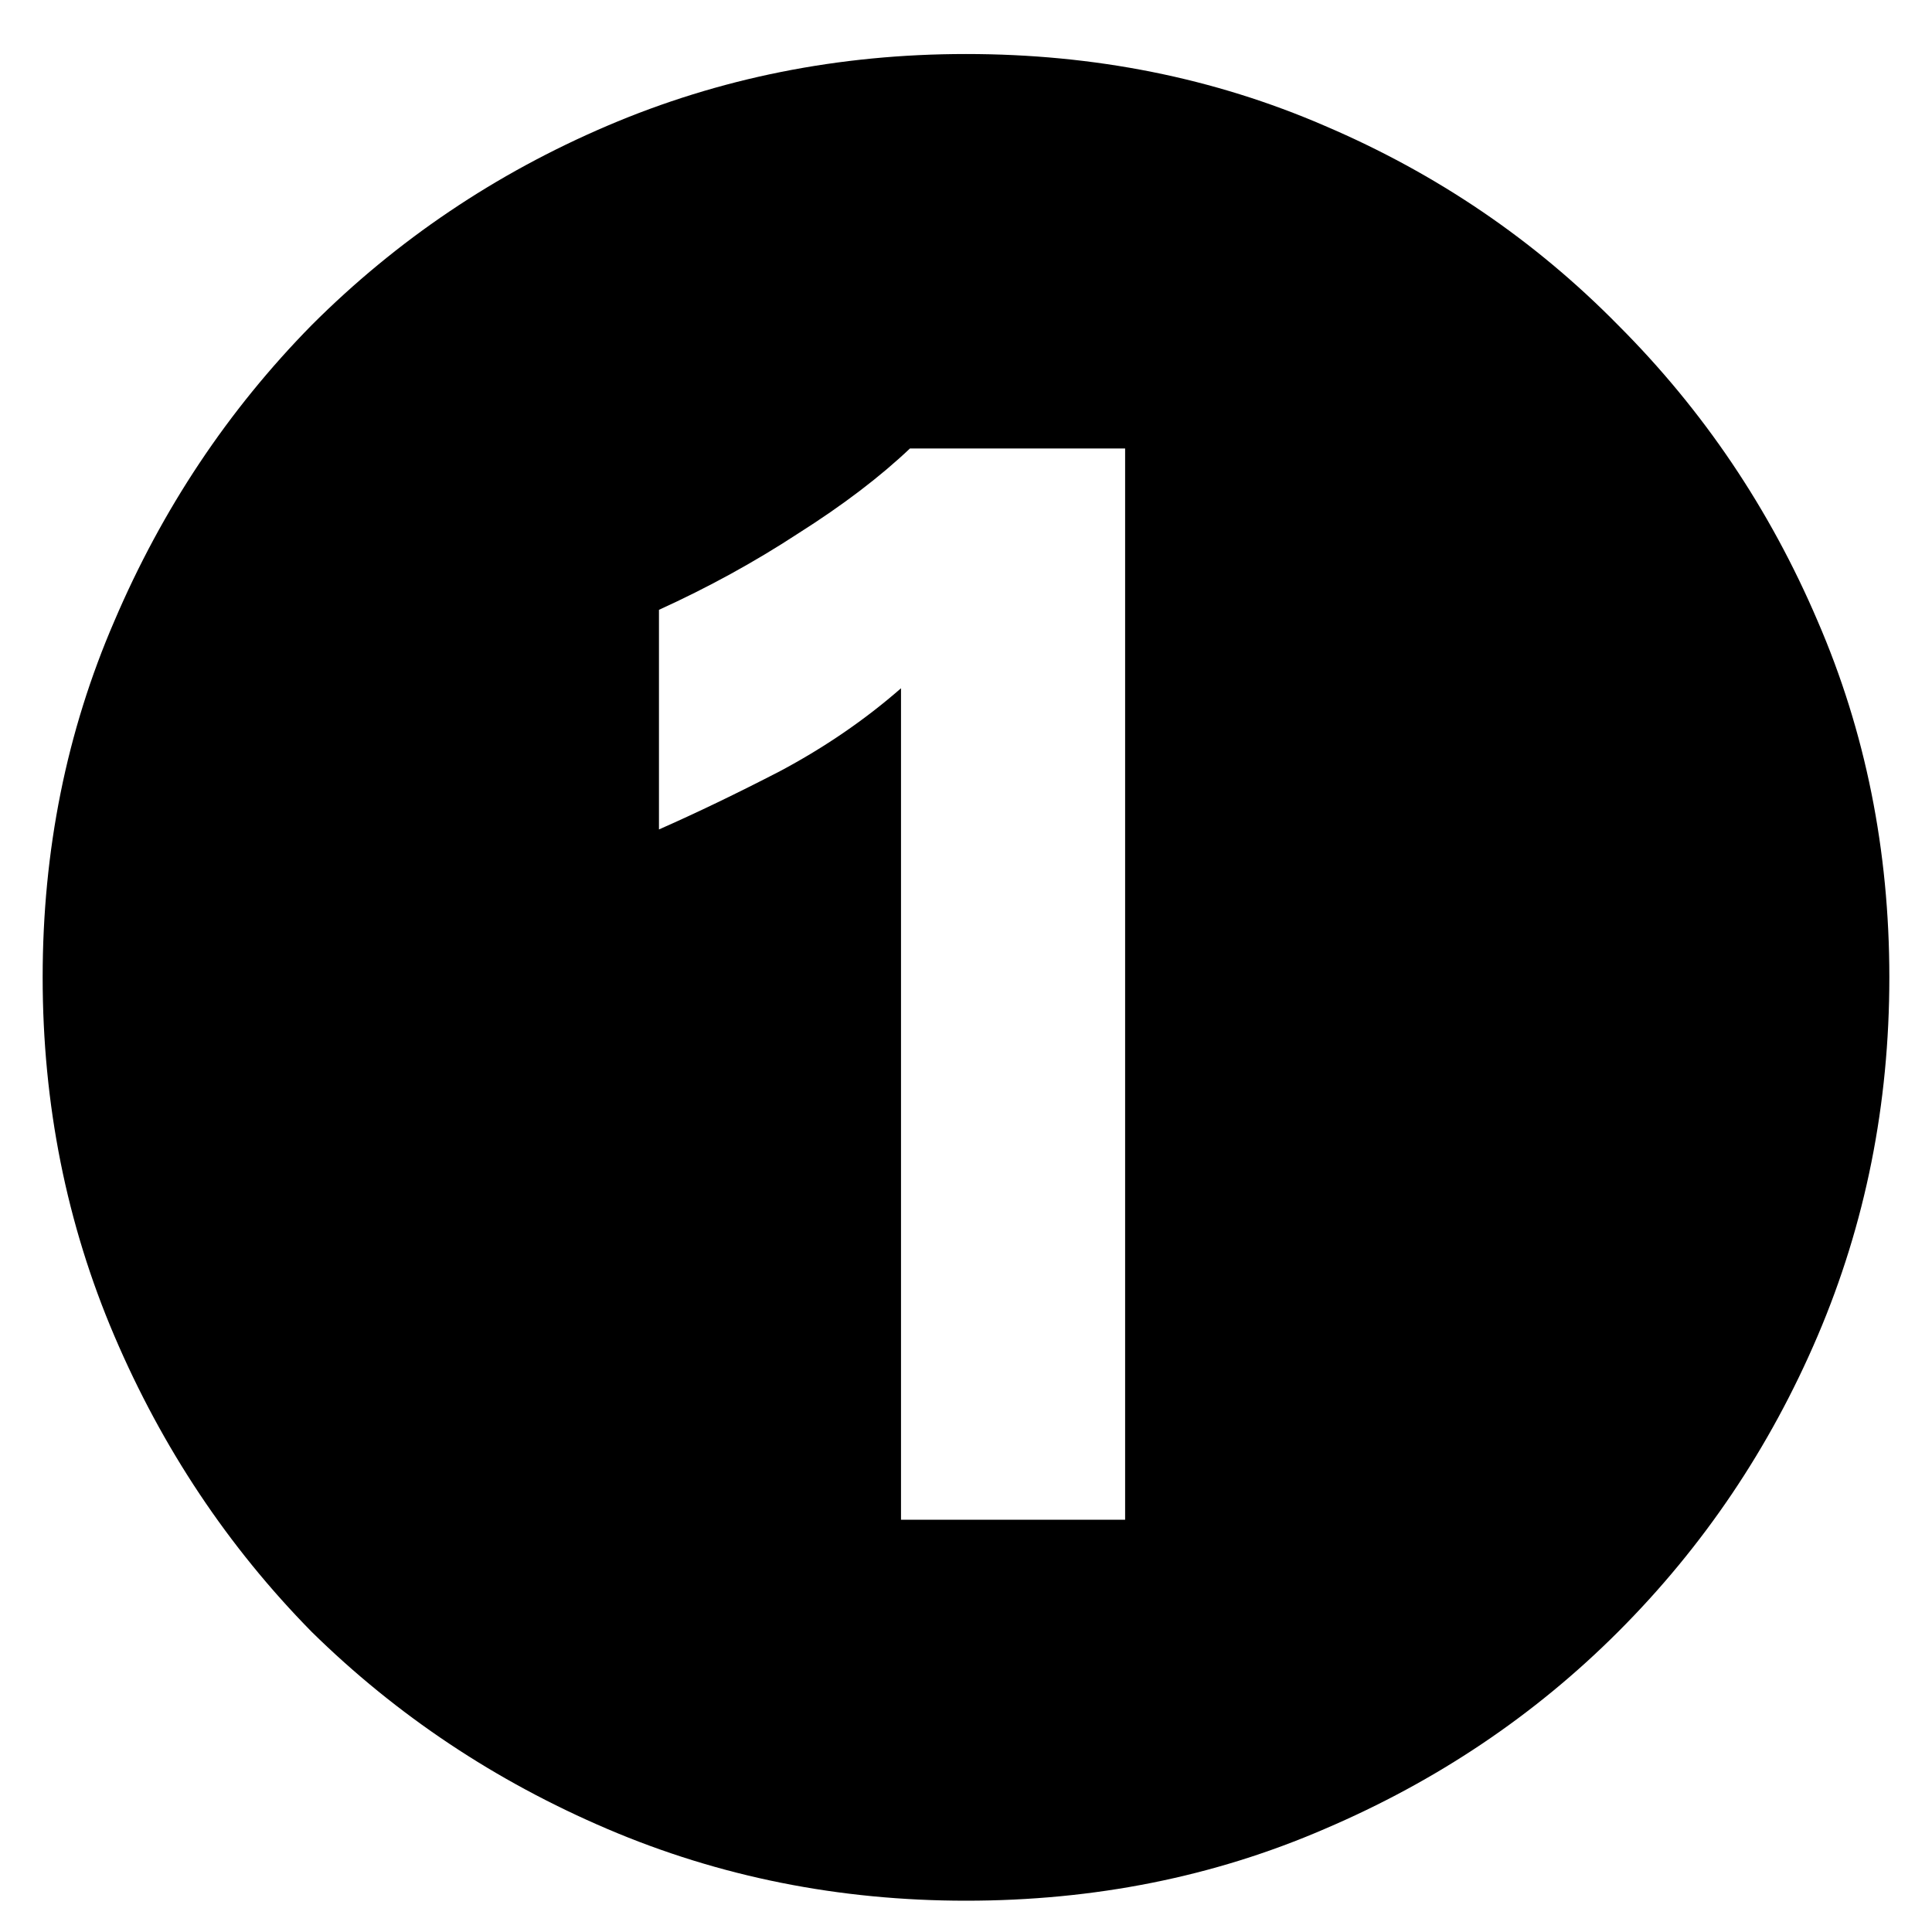 <svg width="25" height="25" viewBox="0 0 25 25" fill="none" xmlns="http://www.w3.org/2000/svg">
<path d="M11.659 19.665H14.559V5.803H11.775C11.388 6.17 10.905 6.538 10.325 6.905C9.764 7.272 9.165 7.601 8.527 7.891V10.733C9.01 10.52 9.532 10.269 10.093 9.979C10.673 9.67 11.195 9.312 11.659 8.906V19.665ZM12.5 24.595C10.857 24.595 9.31 24.286 7.86 23.667C6.41 23.048 5.134 22.198 4.032 21.115C2.949 20.013 2.099 18.737 1.48 17.287C0.861 15.837 0.552 14.29 0.552 12.647C0.552 11.004 0.861 9.467 1.48 8.036C2.099 6.586 2.949 5.31 4.032 4.208C5.134 3.106 6.41 2.246 7.86 1.627C9.31 1.008 10.857 0.699 12.5 0.699C14.163 0.699 15.709 1.008 17.14 1.627C18.59 2.246 19.856 3.106 20.939 4.208C22.041 5.31 22.901 6.586 23.52 8.036C24.139 9.467 24.448 11.004 24.448 12.647C24.448 14.29 24.139 15.837 23.52 17.287C22.901 18.737 22.041 20.013 20.939 21.115C19.856 22.198 18.59 23.048 17.14 23.667C15.709 24.286 14.163 24.595 12.5 24.595Z" fill="black"/>
</svg>
